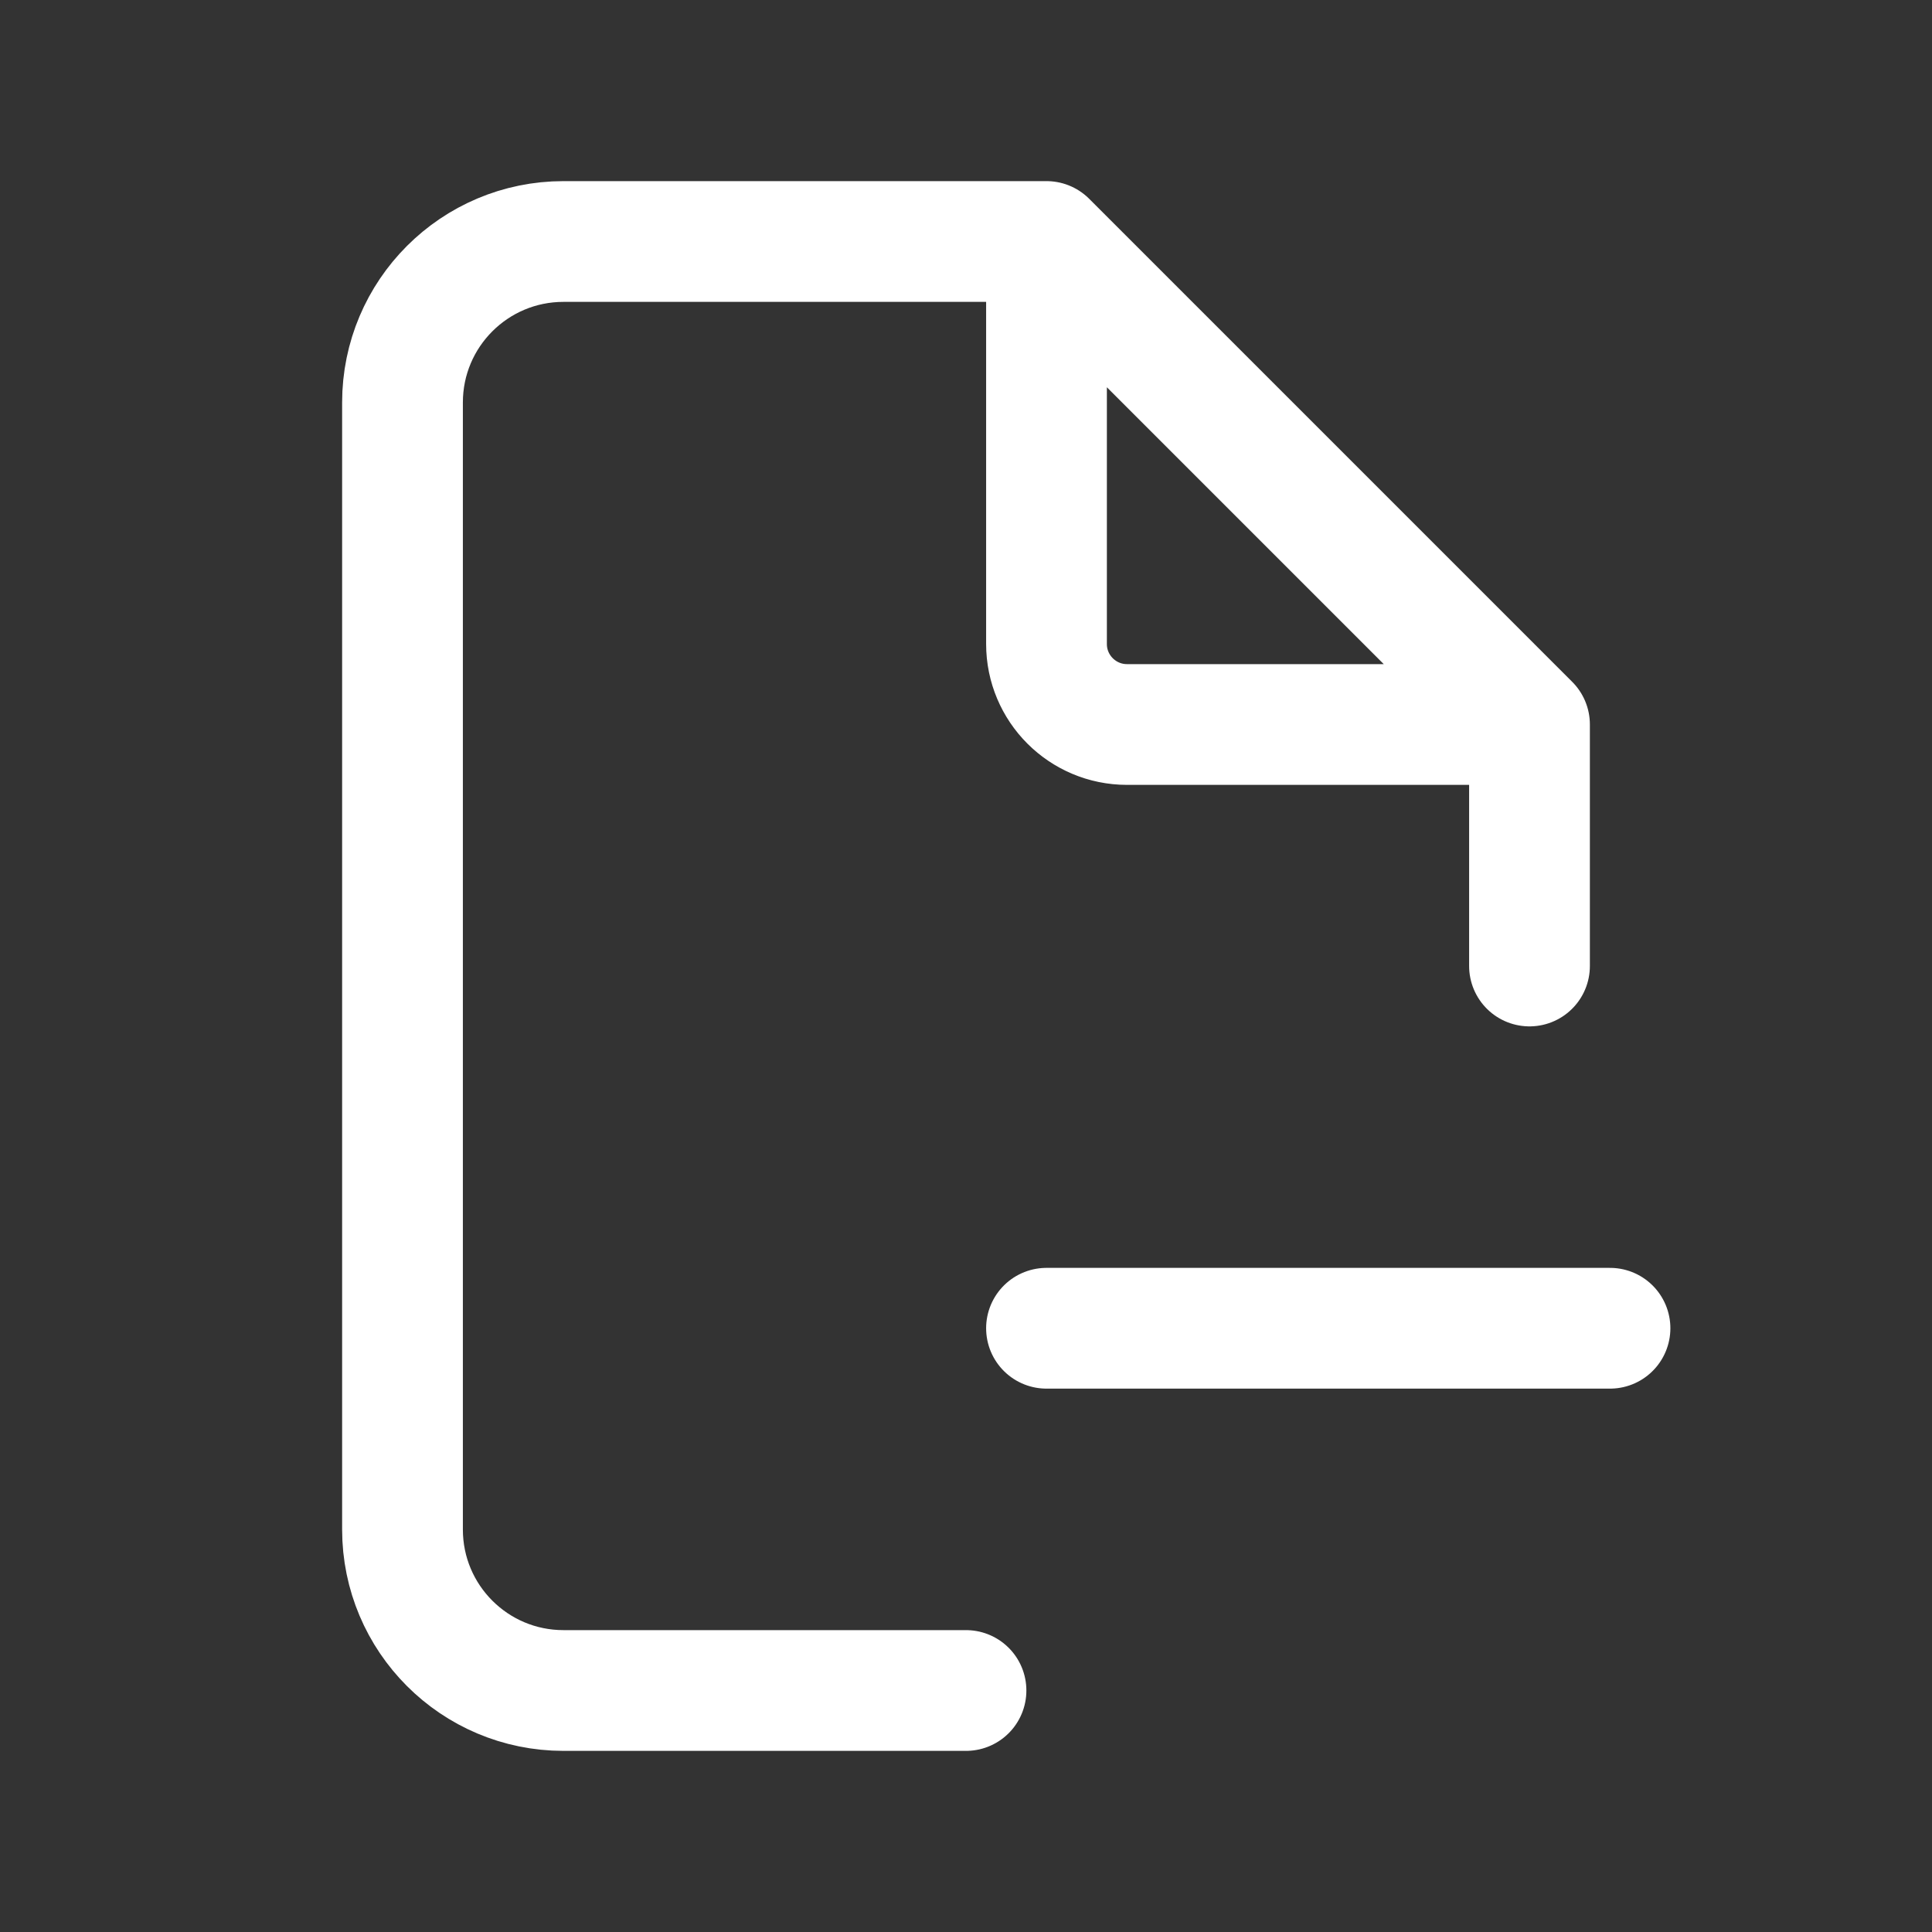 <svg width="24" height="24" viewBox="0 0 24 24" fill="none" xmlns="http://www.w3.org/2000/svg">
    <rect x="0" y="0" width="24" height="24" fill="#333333" stroke="none"/>
    <path d="M13 3H7C5.895 3 5 3.895 5 5V19C5 20.105 5.895 21 7 21H12M13 3V8C13 8.552 13.448 9 14 9H19M13 3L19 9M19 9V12M13 16.5H20" stroke="white"
          stroke-width="1.5" stroke-linecap="round" stroke-linejoin="round"/>
</svg>
